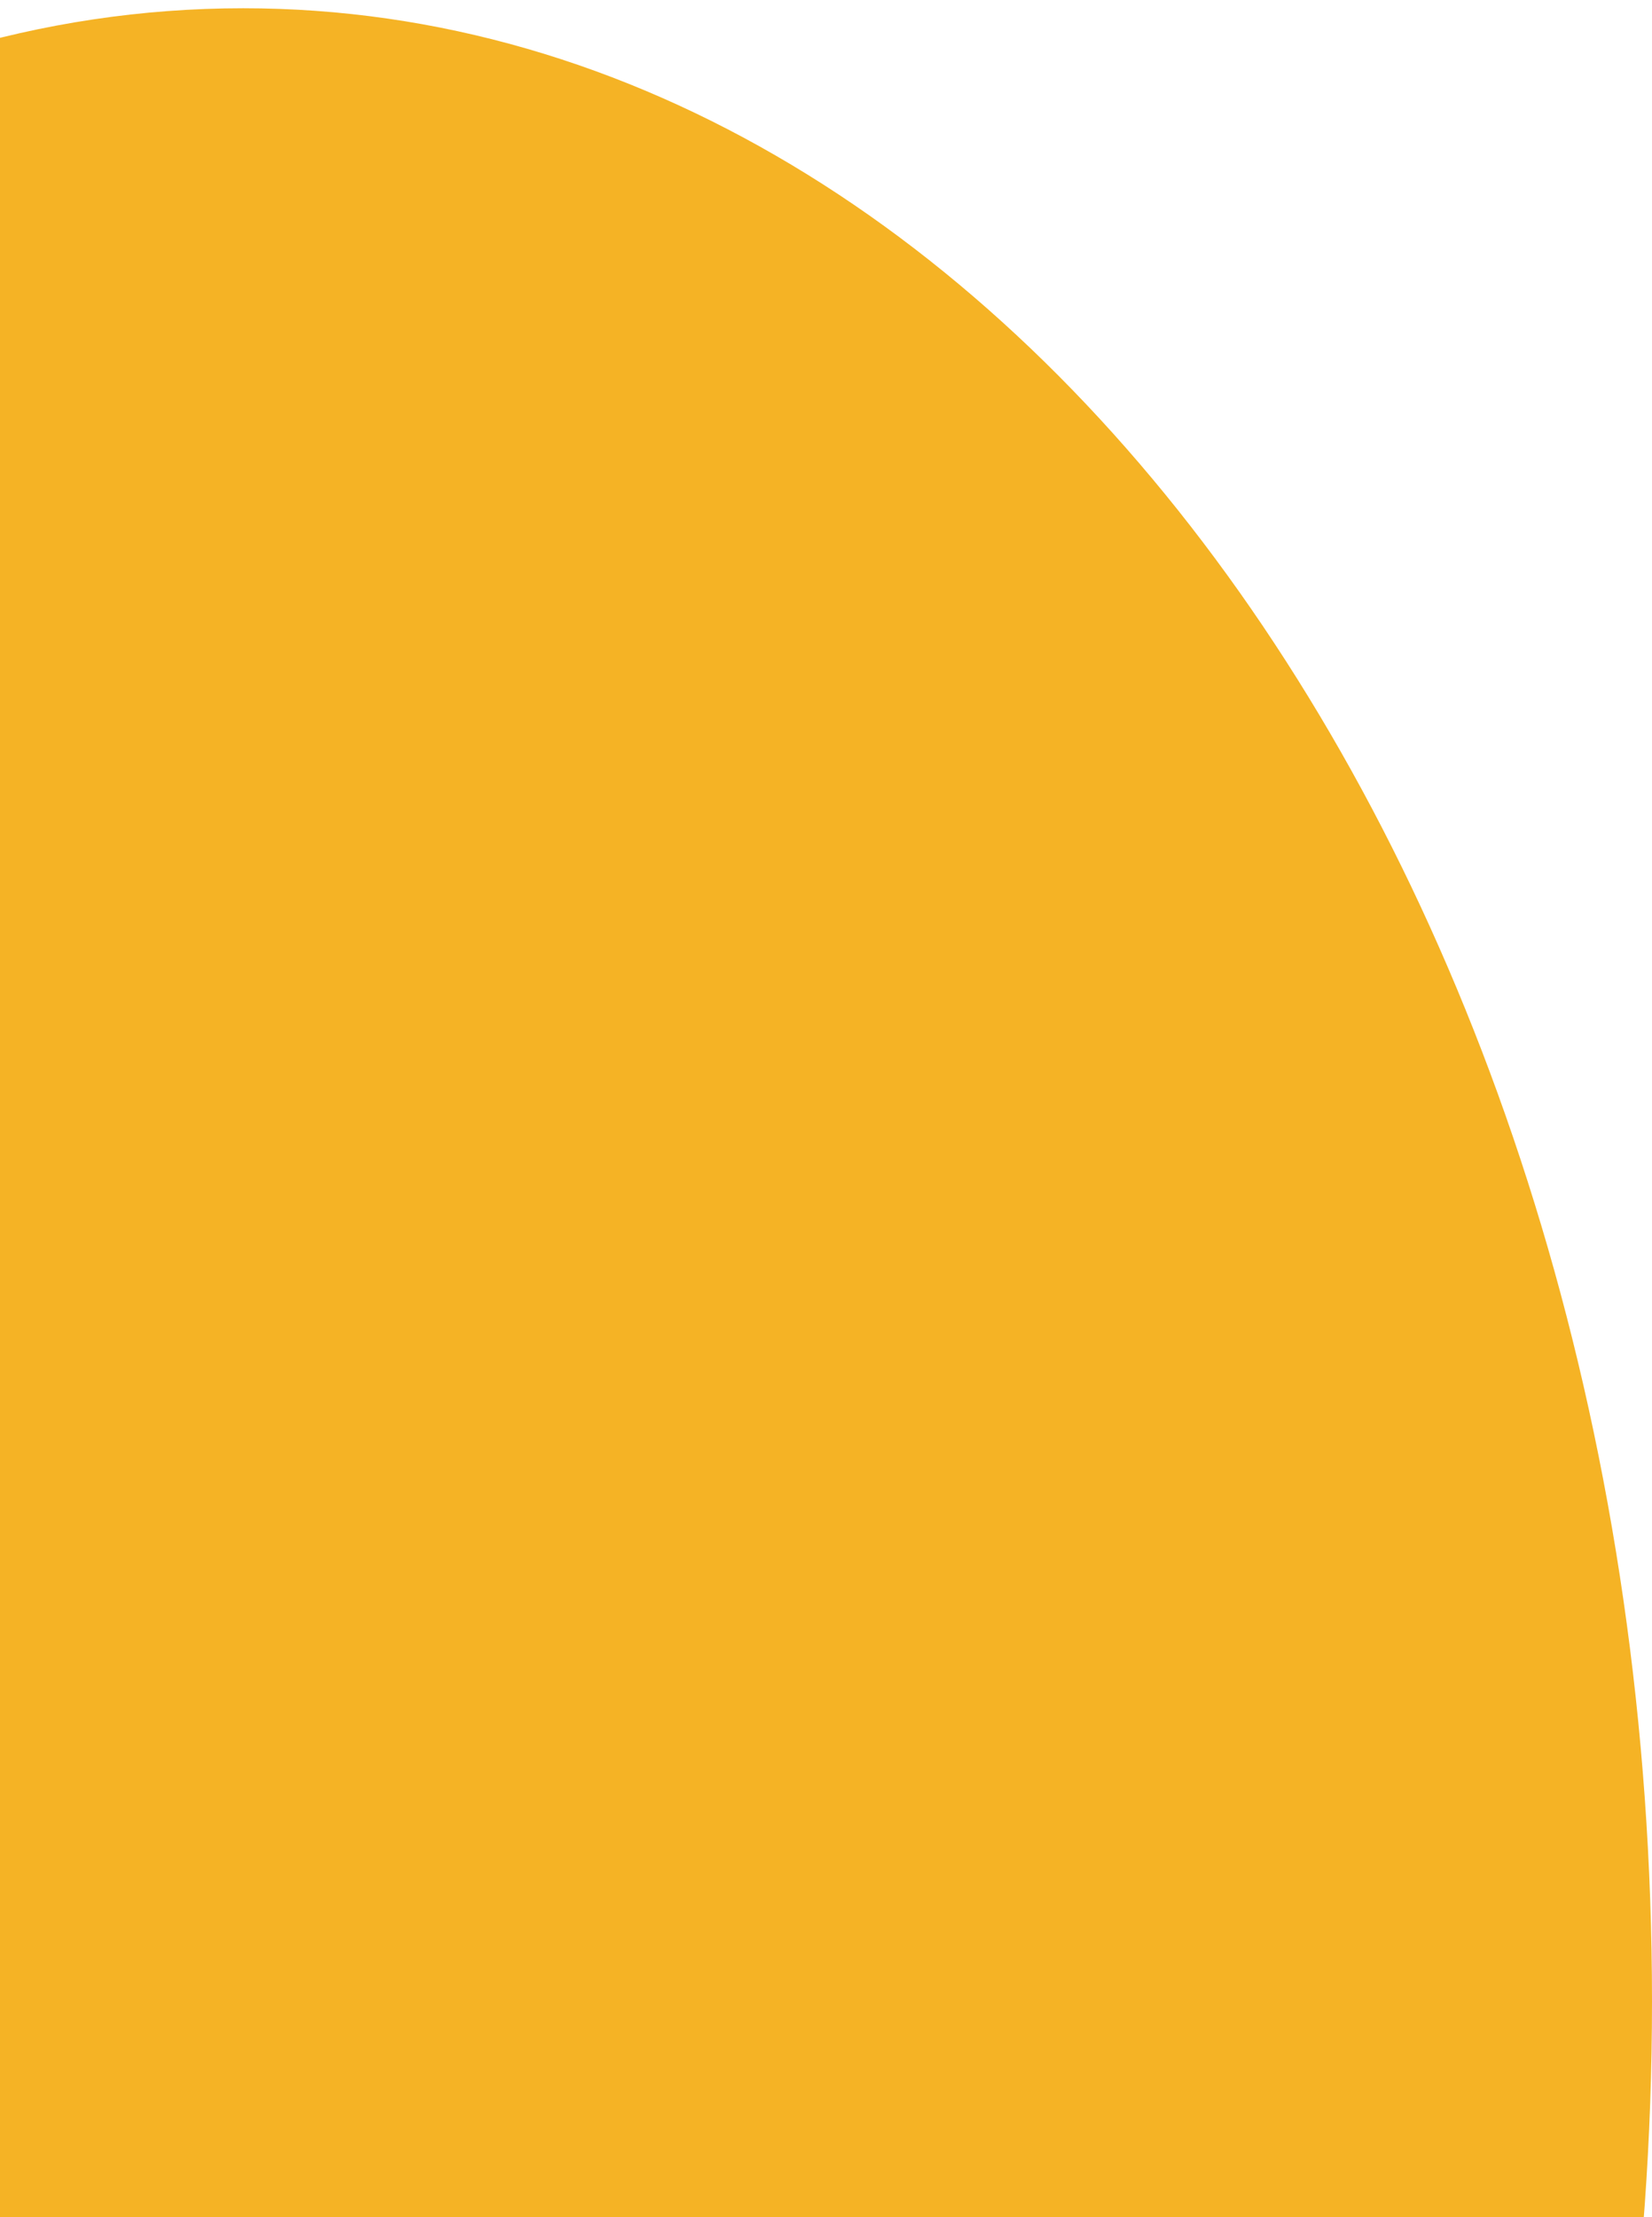 <svg width="199" height="267" fill="none" xmlns="http://www.w3.org/2000/svg"><path fill-rule="evenodd" clip-rule="evenodd" d="M-39.29 460.594C-18.316 473.713 4.888 481 29.295 481 123.02 481 199 373.547 199 240.997 199 108.447 123.02.994 29.294.994 4.887.994-18.317 8.281-39.289 21.4v439.194z" fill="#F5B325"/></svg>